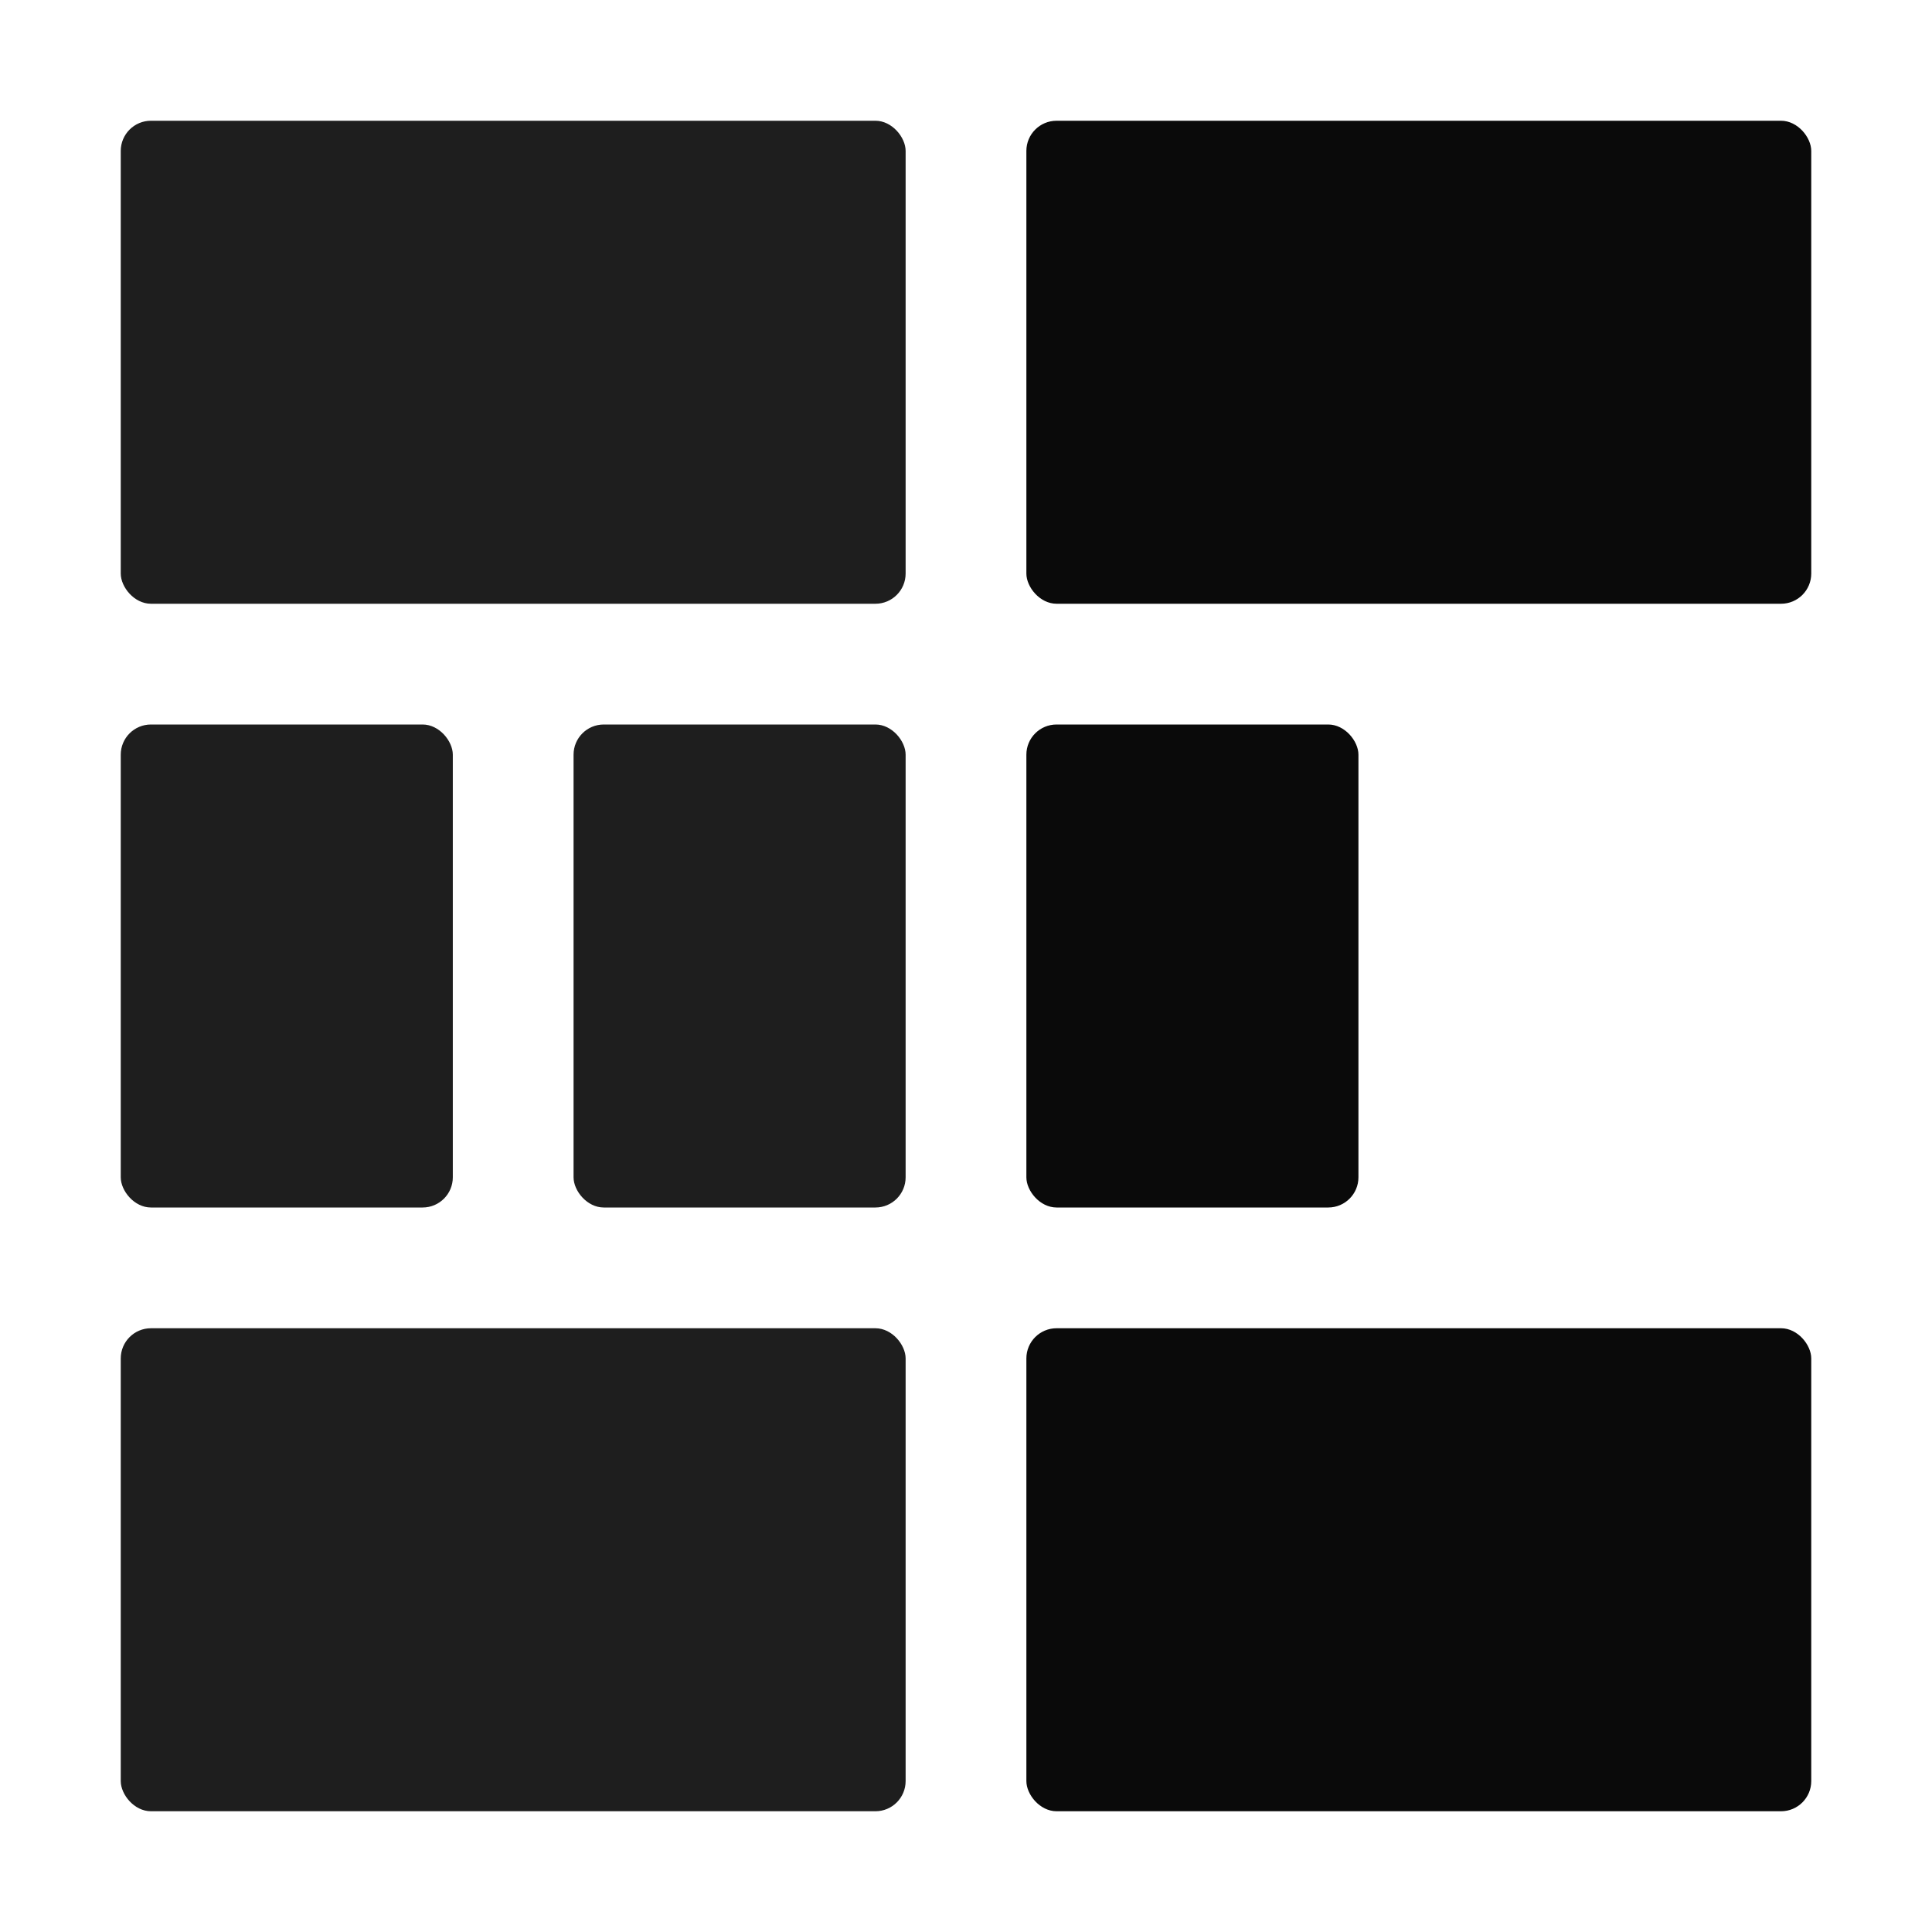 <svg width="512" height="512" viewBox="0 0 512 512" fill="none" xmlns="http://www.w3.org/2000/svg">
<rect x="32" y="32" width="208" height="128" rx="8" fill="#1E1E1E"/>
<rect x="32" y="192" width="88" height="128" rx="8" fill="#1E1E1E"/>
<rect x="152" y="192" width="88" height="128" rx="8" fill="#1E1E1E"/>
<rect x="32" y="352" width="208" height="128" rx="8" fill="#1E1E1E"/>
<rect x="272" y="32" width="208" height="128" rx="8" fill="#0A0A0A"/>
<rect x="272" y="192" width="88" height="128" rx="8" fill="#0A0A0A"/>
<rect x="272" y="352" width="208" height="128" rx="8" fill="#0A0A0A"/>
</svg>
